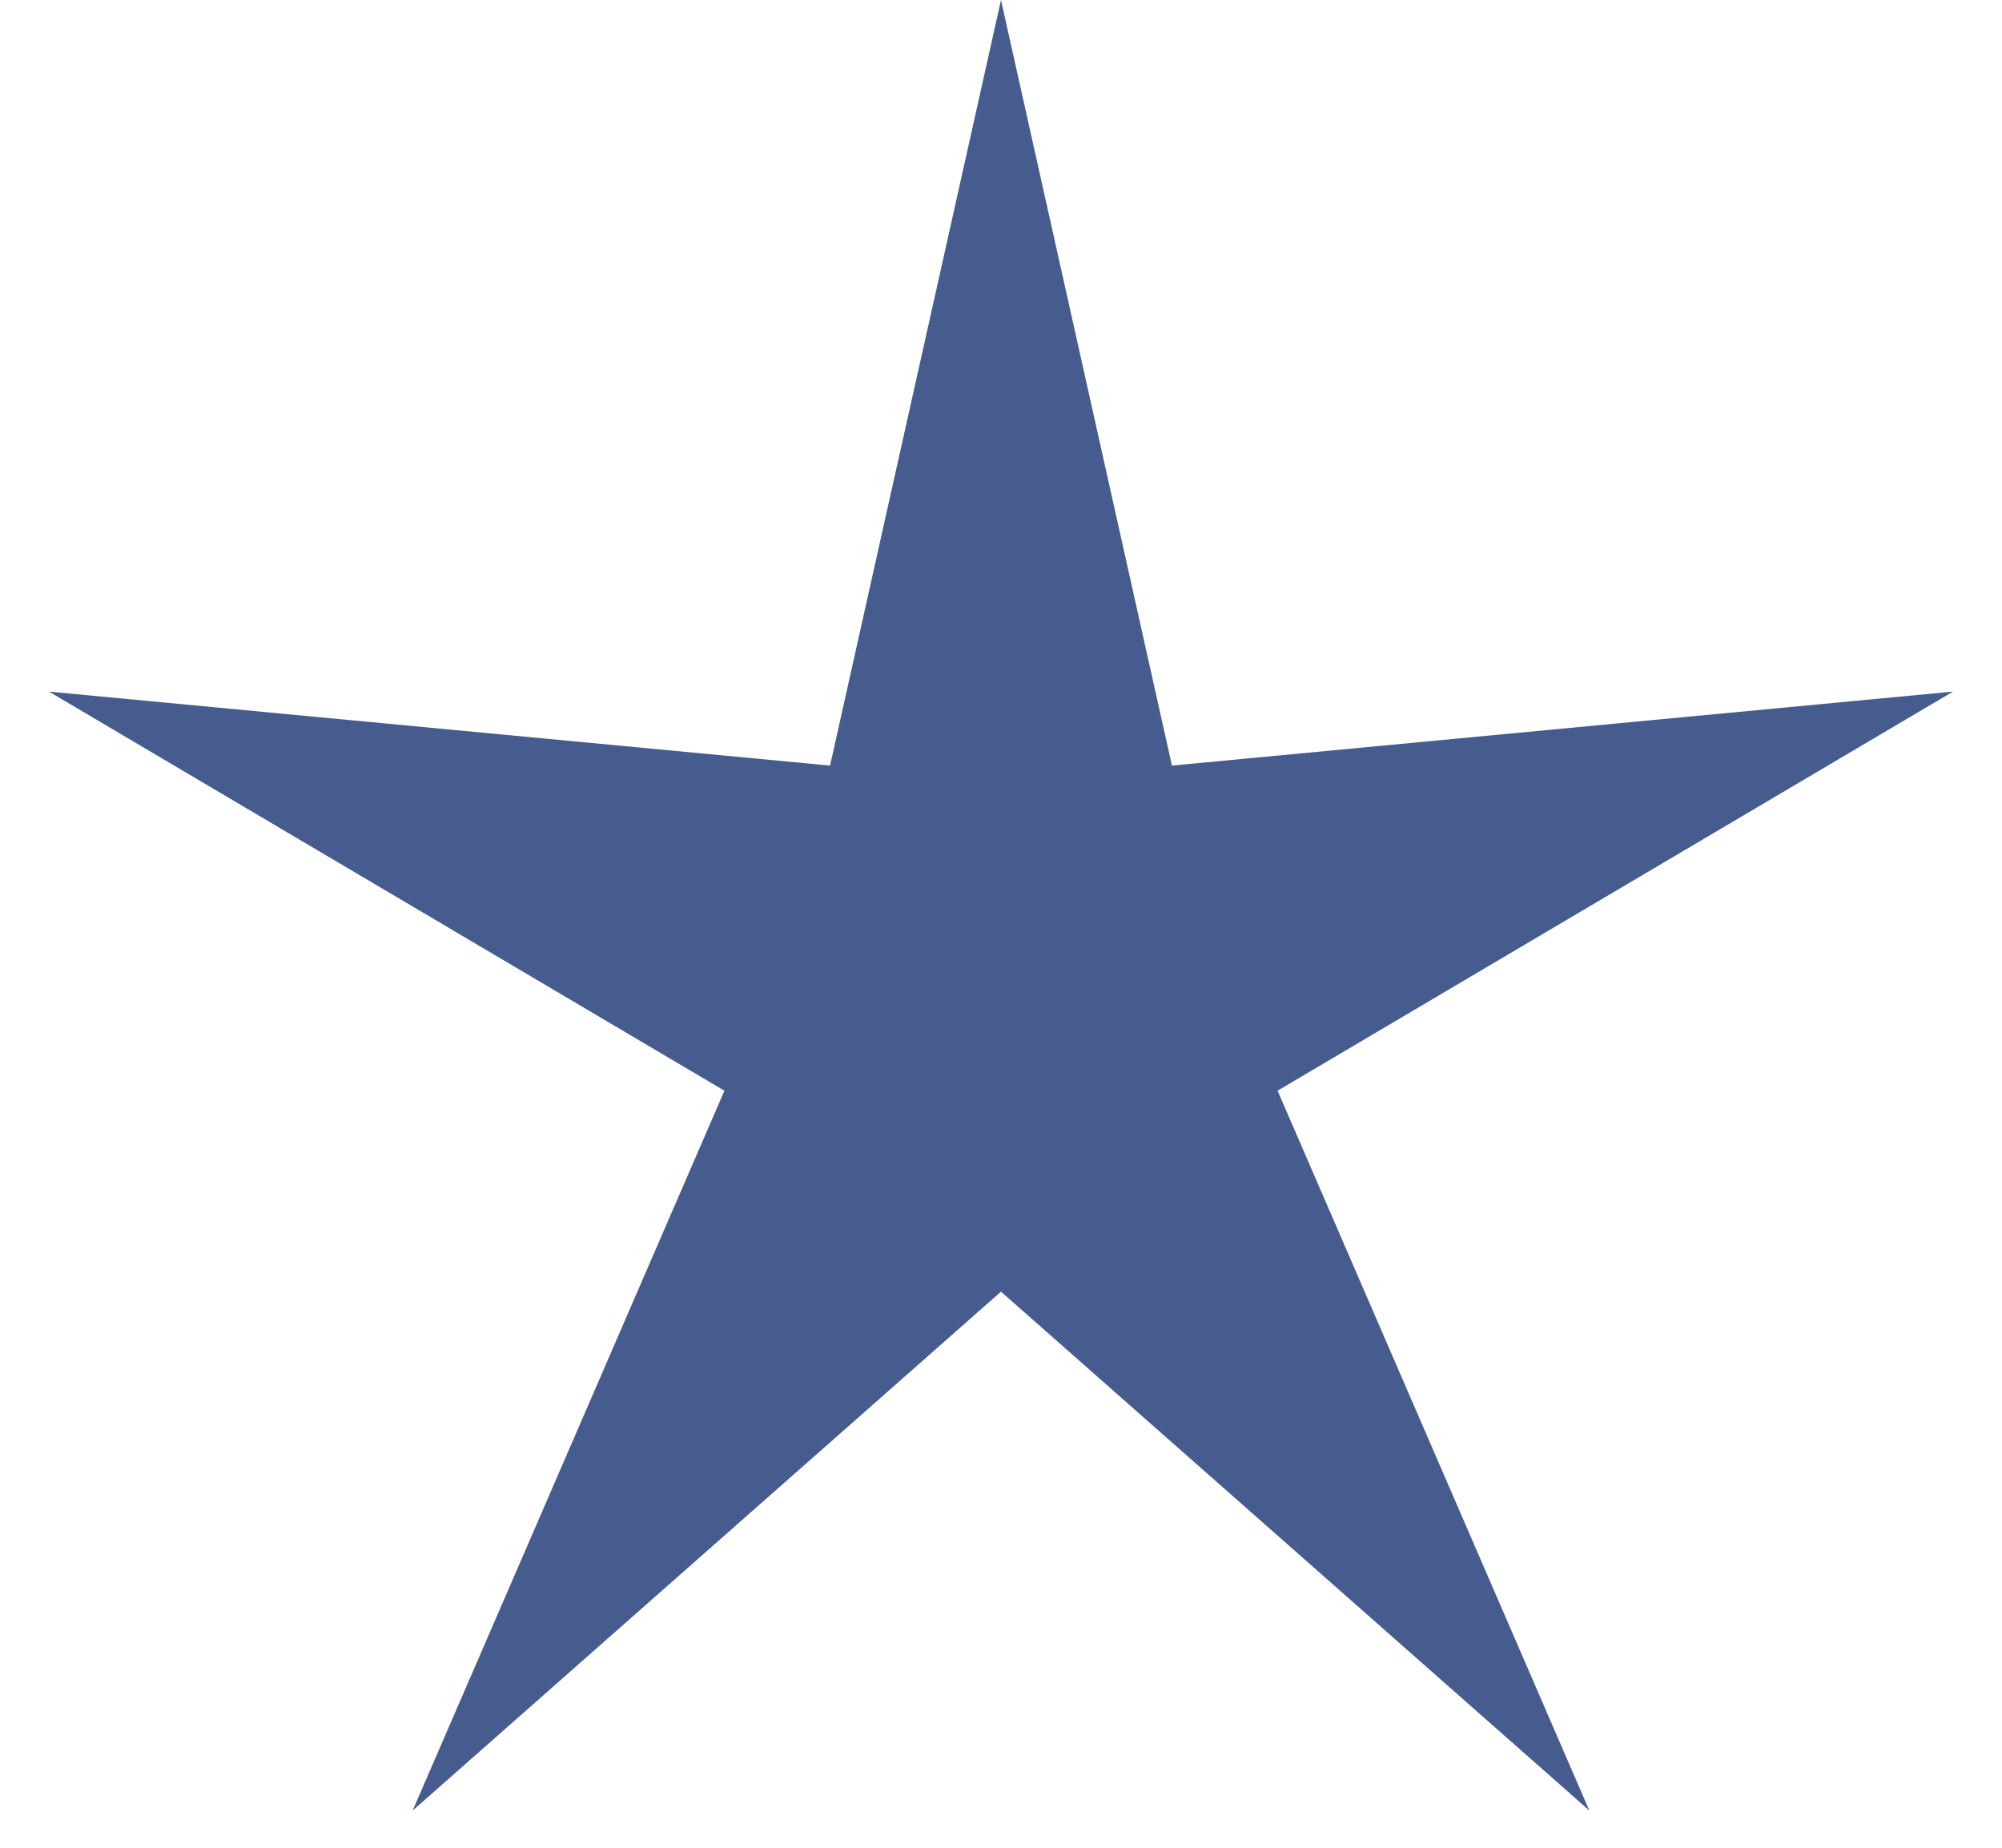 <?xml version="1.0" encoding="UTF-8"?>
<svg width="26px" height="24px" viewBox="0 0 26 24" version="1.1" xmlns="http://www.w3.org/2000/svg" xmlns:xlink="http://www.w3.org/1999/xlink">
    <title>Star</title>
    <g id="questlist" stroke="none" stroke-width="1" fill="none" fill-rule="evenodd">
        <g id="article" transform="translate(-944, -214)" fill="#465C8F">
            <g transform="translate(367, 55)" id="sep">
                <g transform="translate(406.5, 159)">
                    <polygon id="Star" points="183.5 16.777 175.859 23.517 179.908 14.167 171.136 8.983 181.28 9.944 183.5 0 185.72 9.944 195.864 8.983 187.092 14.167 191.141 23.517"></polygon>
                </g>
            </g>
        </g>
    </g>
</svg>